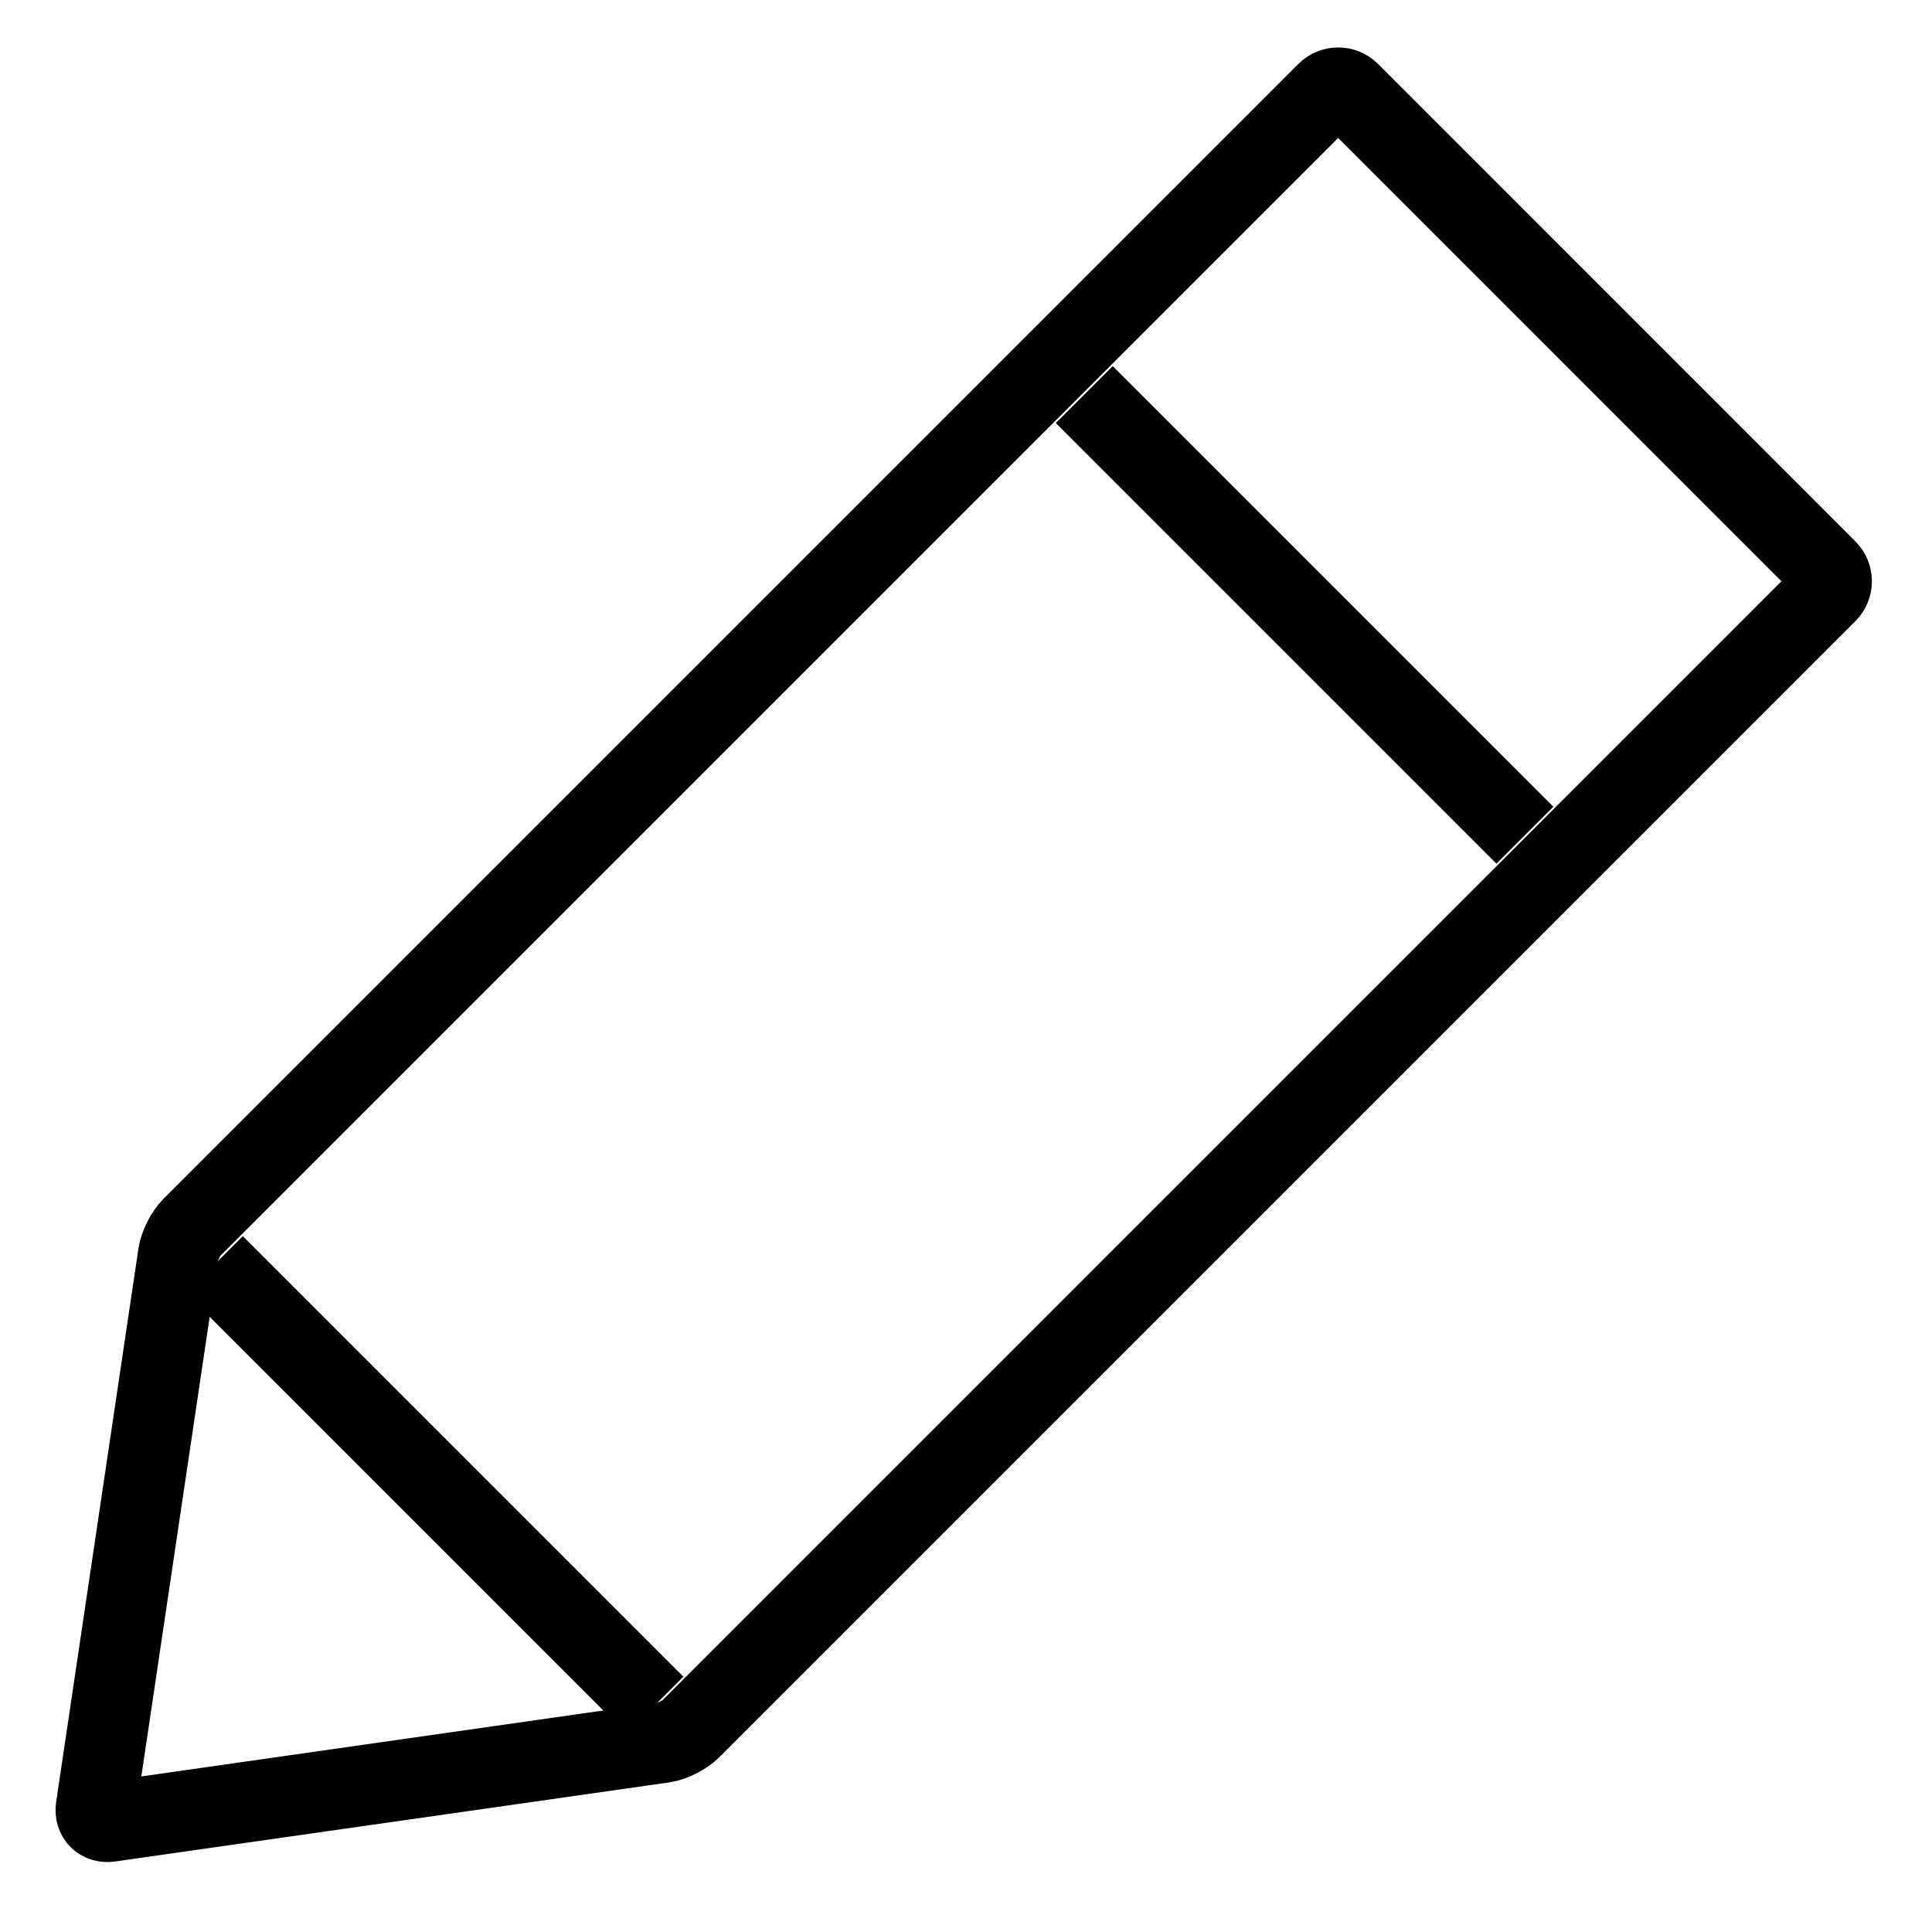 <?xml version="1.0" encoding="utf-8"?>
<!-- Generator: Adobe Illustrator 15.1.0, SVG Export Plug-In . SVG Version: 6.00 Build 0)  -->
<!DOCTYPE svg PUBLIC "-//W3C//DTD SVG 1.1//EN" "http://www.w3.org/Graphics/SVG/1.1/DTD/svg11.dtd">
<svg version="1.1" id="Layer_1" xmlns="http://www.w3.org/2000/svg" xmlns:xlink="http://www.w3.org/1999/xlink" x="0px" y="0px"
	 width="24px" height="24px" viewBox="0 0 24 24" enable-background="new 0 0 24 24" xml:space="preserve">
<g>
	<g>
		<path fill="none" stroke="#000000" stroke-miterlimit="10" d="M1.192,22.459c-0.016,0.109,0.06,0.186,0.168,0.17l6.881-0.982
			c0.109-0.016,0.261-0.092,0.339-0.17L22.695,7.362c0.078-0.078,0.078-0.205,0-0.283l-5.93-5.931c-0.078-0.078-0.205-0.078-0.283,0
			L2.385,15.245c-0.078,0.078-0.155,0.23-0.171,0.34L1.192,22.459z"/>
	</g>
	<line fill="none" stroke="#000000" stroke-miterlimit="10" x1="13.469" y1="4.901" x2="18.943" y2="10.375"/>
	<line fill="none" stroke="#000000" stroke-miterlimit="10" x1="2.663" y1="15.709" x2="8.136" y2="21.182"/>
</g>
</svg>
